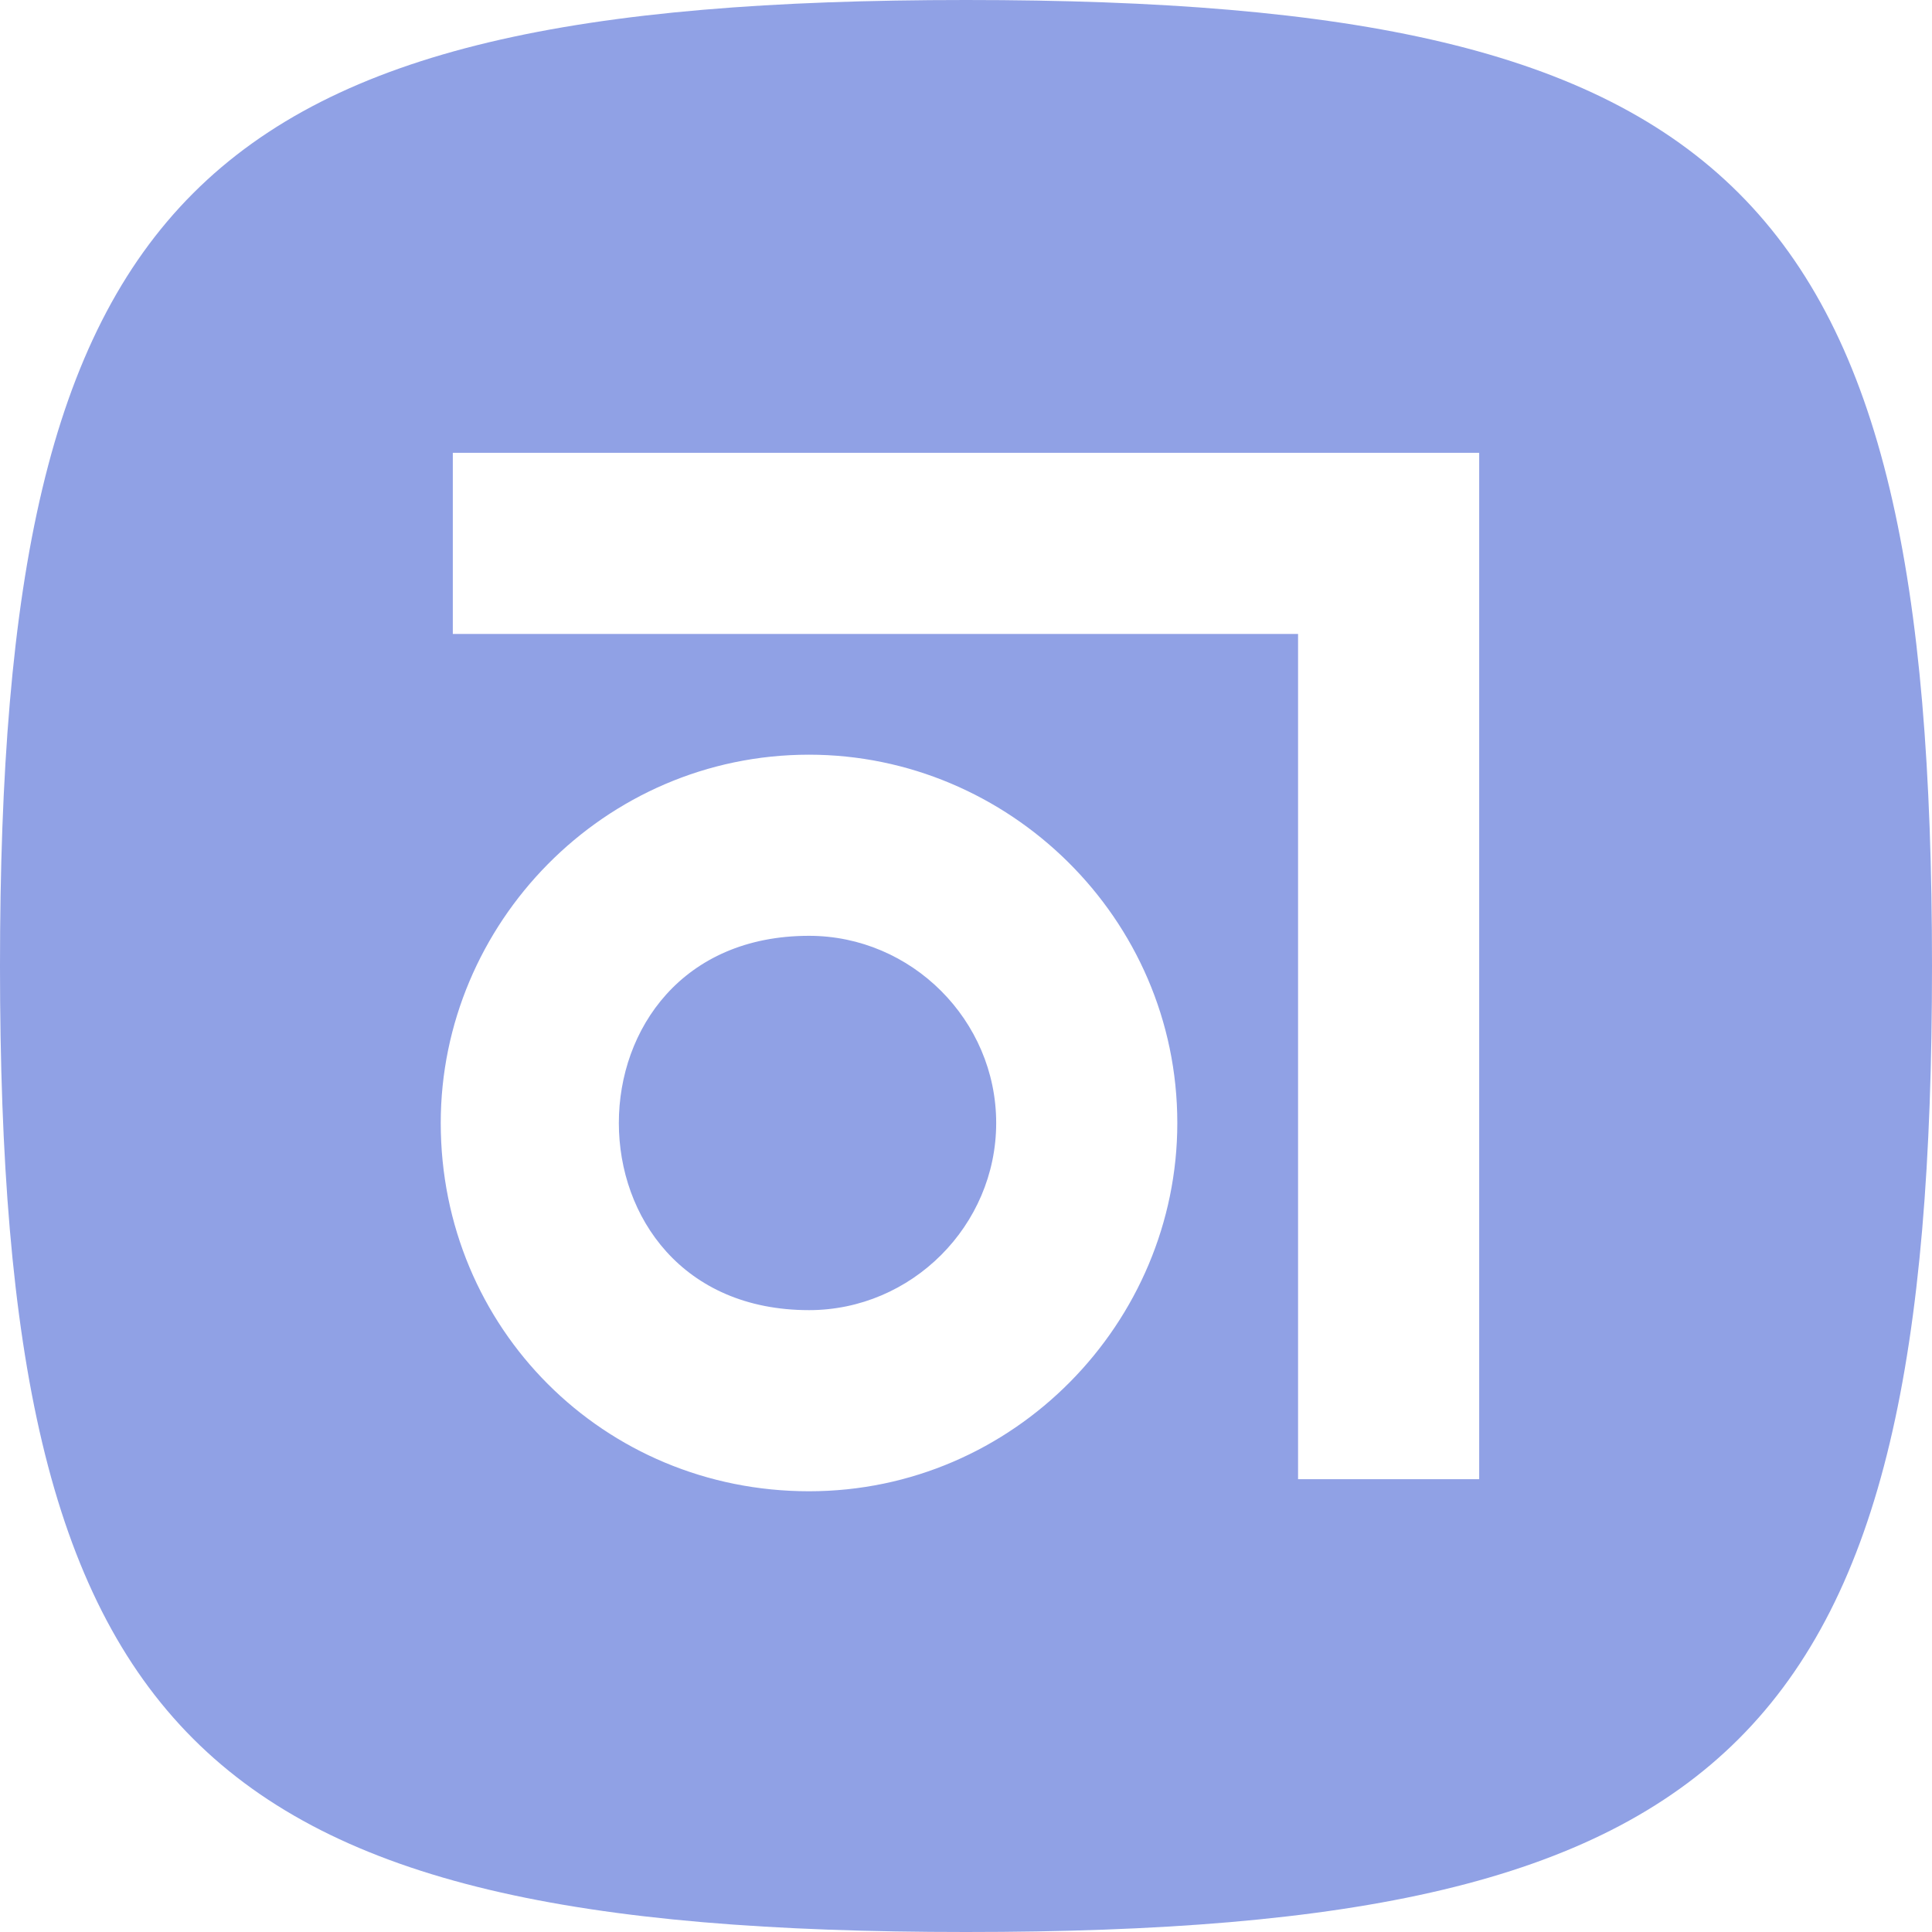 <svg width="32" height="32" viewBox="0 0 32 32" fill="none" xmlns="http://www.w3.org/2000/svg">
<path d="M16 0C28.8 0 32 3.2 32 16C32 28.8 28.8 32 16 32C3.2 32 0 28.8 0 16C0 3.2 3.2 0 16 0ZM13.4 24.7C16.8 24.7 19.5 21.9 19.5 18.6C19.5 15.2 16.7 12.5 13.4 12.5C10 12.5 7.3 15.3 7.3 18.6C7.3 22 10 24.7 13.4 24.7ZM24.5 24.5V7.5H7.5V10.5H21.5V24.5H24.5ZM13.4 15.5C15.1 15.5 16.5 16.9 16.5 18.6C16.5 20.3 15.1 21.7 13.4 21.7C9.2 21.7 9.2 15.5 13.4 15.5Z" fill="#90A1E5"/>
</svg>
